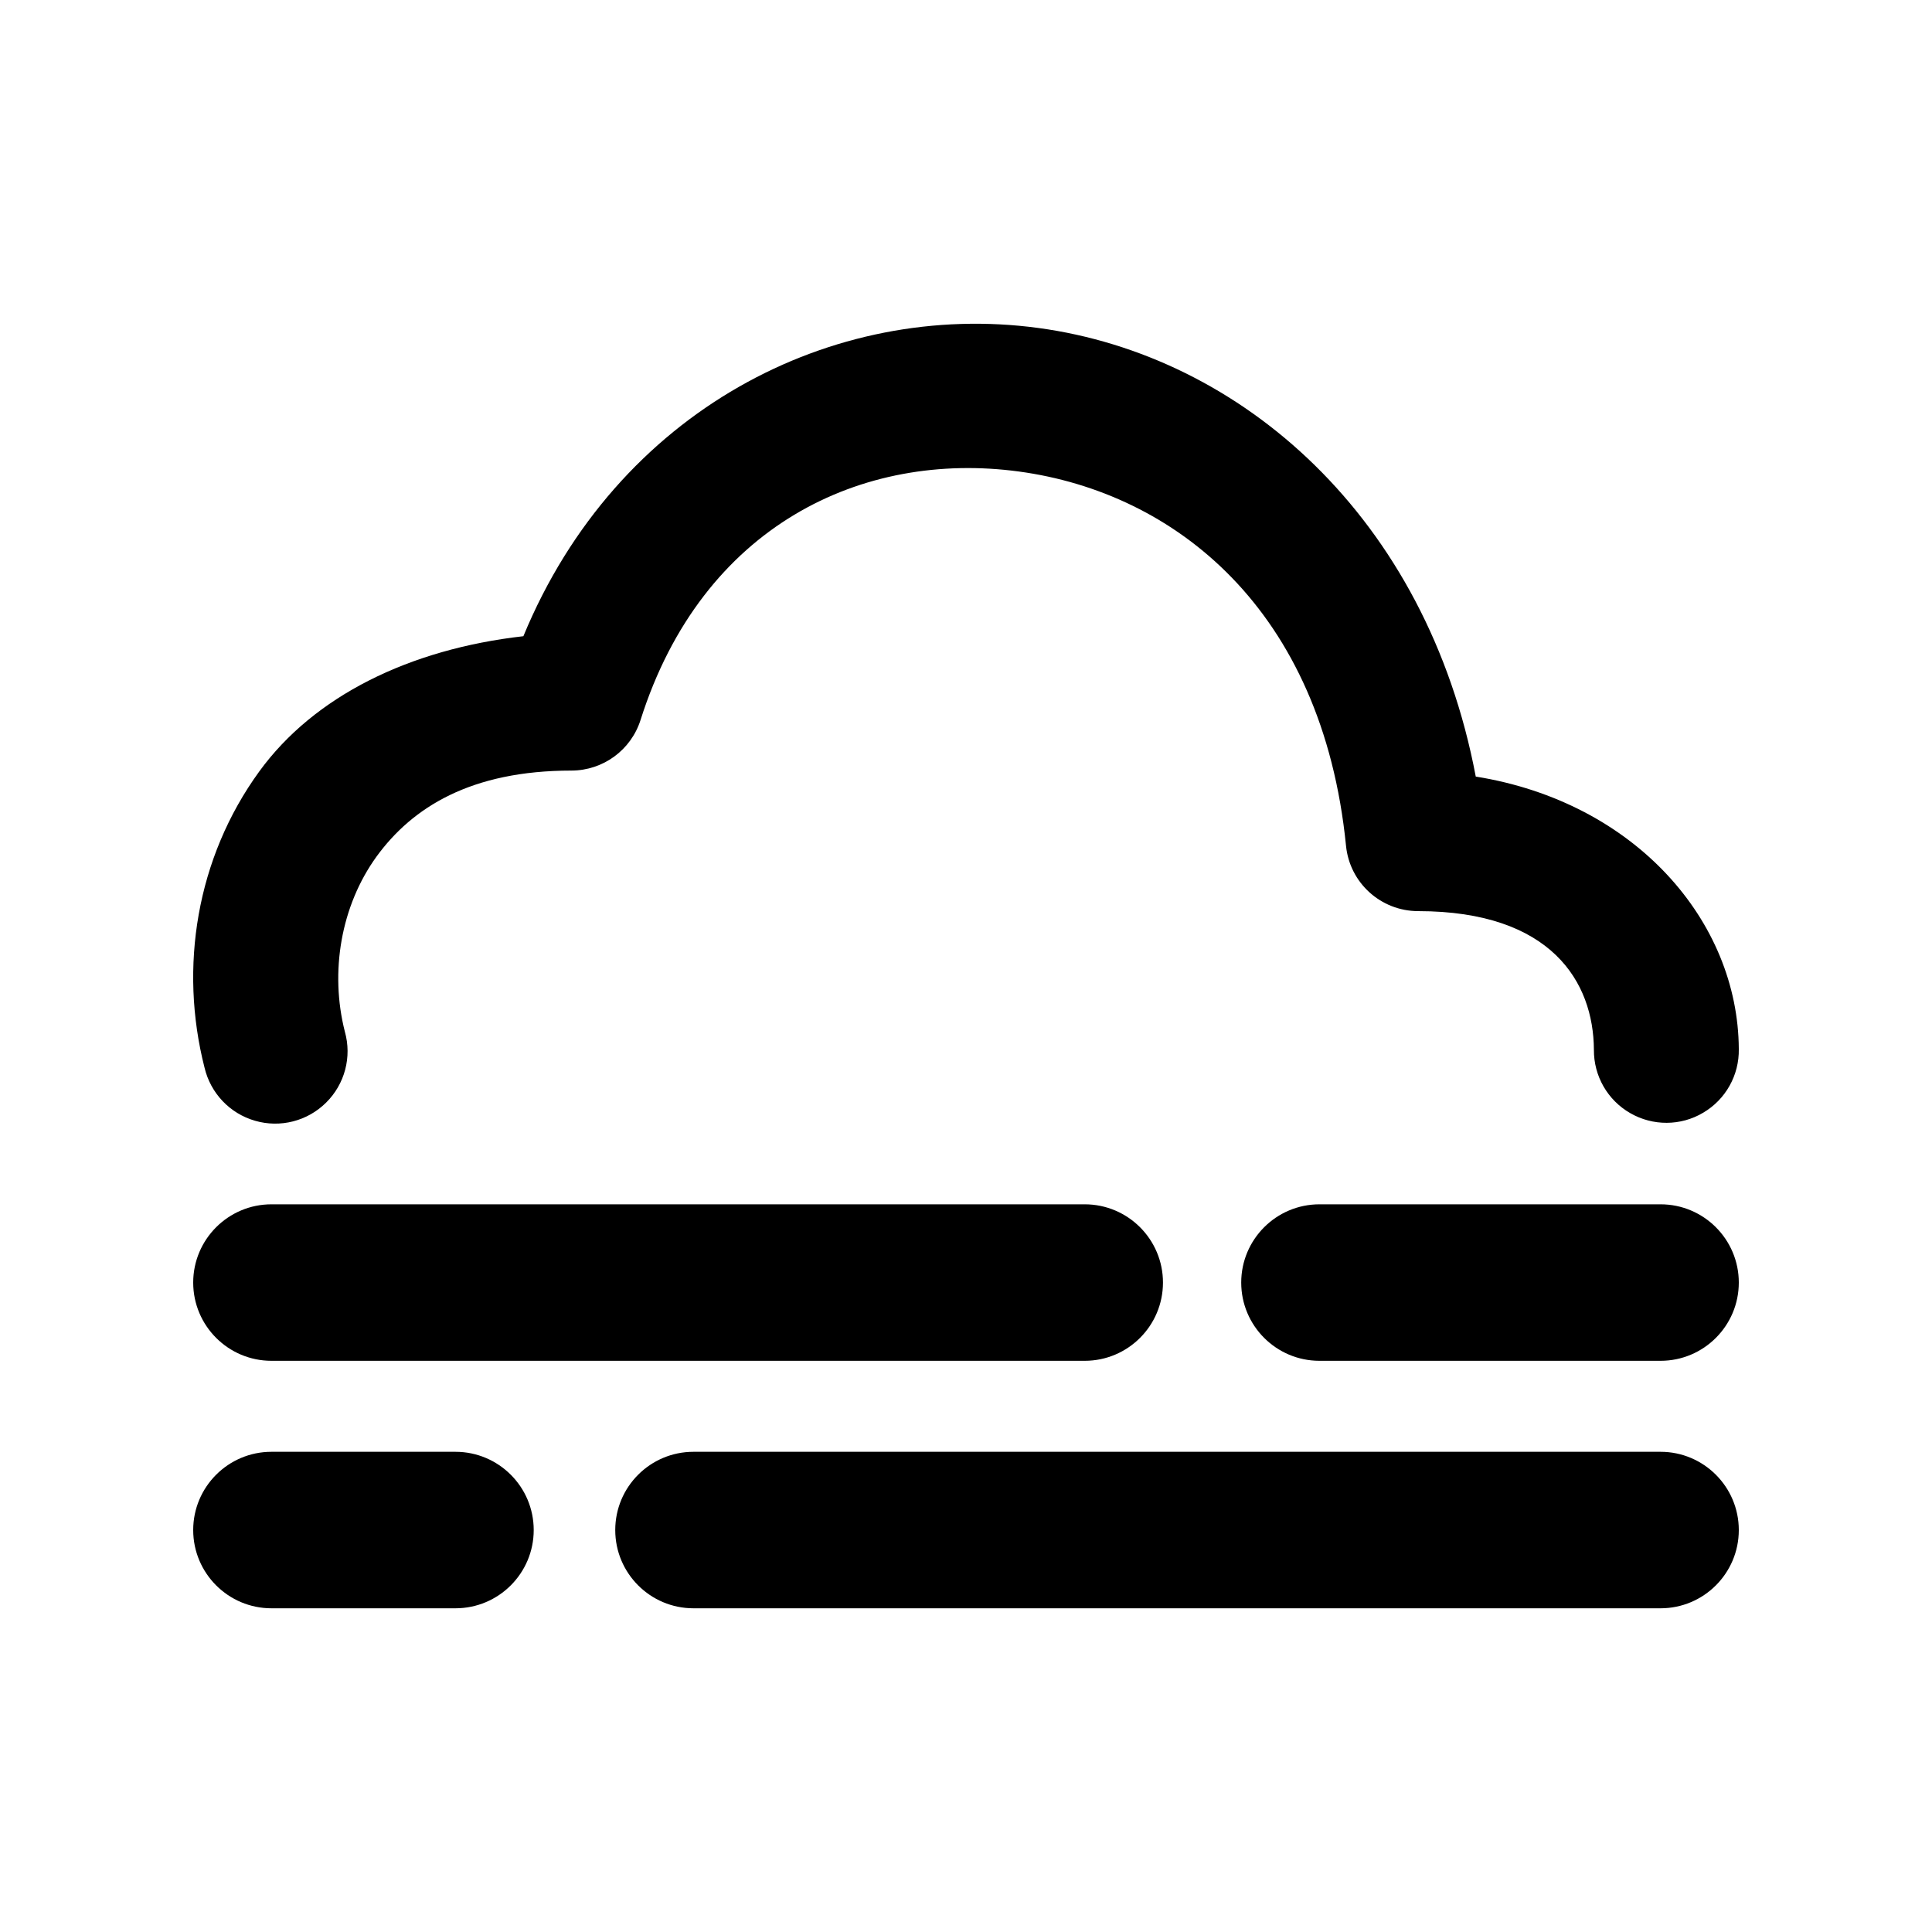 <?xml version="1.0" standalone="no"?><!-- Generator: Gravit.io --><svg xmlns="http://www.w3.org/2000/svg" xmlns:xlink="http://www.w3.org/1999/xlink" style="isolation:isolate" viewBox="0 0 20 20" width="20" height="20"><defs><clipPath id="_clipPath_sLtMuTKcgRrZZFfyID9w8lOjIbgvYPzO"><rect width="20" height="20"/></clipPath></defs><g clip-path="url(#_clipPath_sLtMuTKcgRrZZFfyID9w8lOjIbgvYPzO)"><path d=" M 10.748 3.395 C 8.623 3.108 6.385 4.244 5.418 6.586 C 4.236 6.72 3.25 7.207 2.684 7.986 C 2.032 8.883 1.853 10.015 2.117 11.051 C 2.179 11.316 2.379 11.527 2.64 11.602 C 2.901 11.678 3.183 11.606 3.376 11.414 C 3.569 11.223 3.644 10.942 3.57 10.68 C 3.413 10.063 3.528 9.378 3.898 8.867 C 4.269 8.357 4.876 7.977 5.916 7.977 C 6.243 7.976 6.532 7.765 6.631 7.453 C 7.271 5.434 8.934 4.663 10.547 4.881 C 12.16 5.099 13.689 6.306 13.934 8.756 C 13.972 9.139 14.294 9.431 14.68 9.432 C 16.062 9.432 16.496 10.168 16.5 10.867 C 16.498 11.138 16.641 11.388 16.876 11.523 C 17.11 11.658 17.399 11.657 17.631 11.519 C 17.864 11.382 18.005 11.13 18 10.859 C 17.993 9.538 16.932 8.305 15.277 8.039 C 14.769 5.355 12.853 3.679 10.748 3.395 Z  M 2.81 12.467 L 11.229 12.467 C 11.676 12.467 12.039 12.83 12.039 13.277 L 12.039 13.277 C 12.039 13.724 11.676 14.087 11.229 14.087 L 2.81 14.087 C 2.363 14.087 2 13.724 2 13.277 L 2 13.277 C 2 12.83 2.363 12.467 2.81 12.467 Z  M 13.659 12.467 L 17.19 12.467 C 17.637 12.467 18 12.83 18 13.277 L 18 13.277 C 18 13.724 17.637 14.087 17.19 14.087 L 13.659 14.087 C 13.212 14.087 12.849 13.724 12.849 13.277 L 12.849 13.277 C 12.849 12.83 13.212 12.467 13.659 12.467 Z  M 2.81 15.029 L 4.715 15.029 C 5.162 15.029 5.525 15.392 5.525 15.839 L 5.525 15.839 C 5.525 16.286 5.162 16.649 4.715 16.649 L 2.81 16.649 C 2.363 16.649 2 16.286 2 15.839 L 2 15.839 C 2 15.392 2.363 15.029 2.81 15.029 Z  M 7.179 15.029 L 17.19 15.029 C 17.637 15.029 18 15.392 18 15.839 L 18 15.839 C 18 16.286 17.637 16.649 17.19 16.649 L 7.179 16.649 C 6.731 16.649 6.369 16.286 6.369 15.839 L 6.369 15.839 C 6.369 15.392 6.731 15.029 7.179 15.029 Z " fill-rule="evenodd" fill="rgb(0,0,0)"/></g></svg>